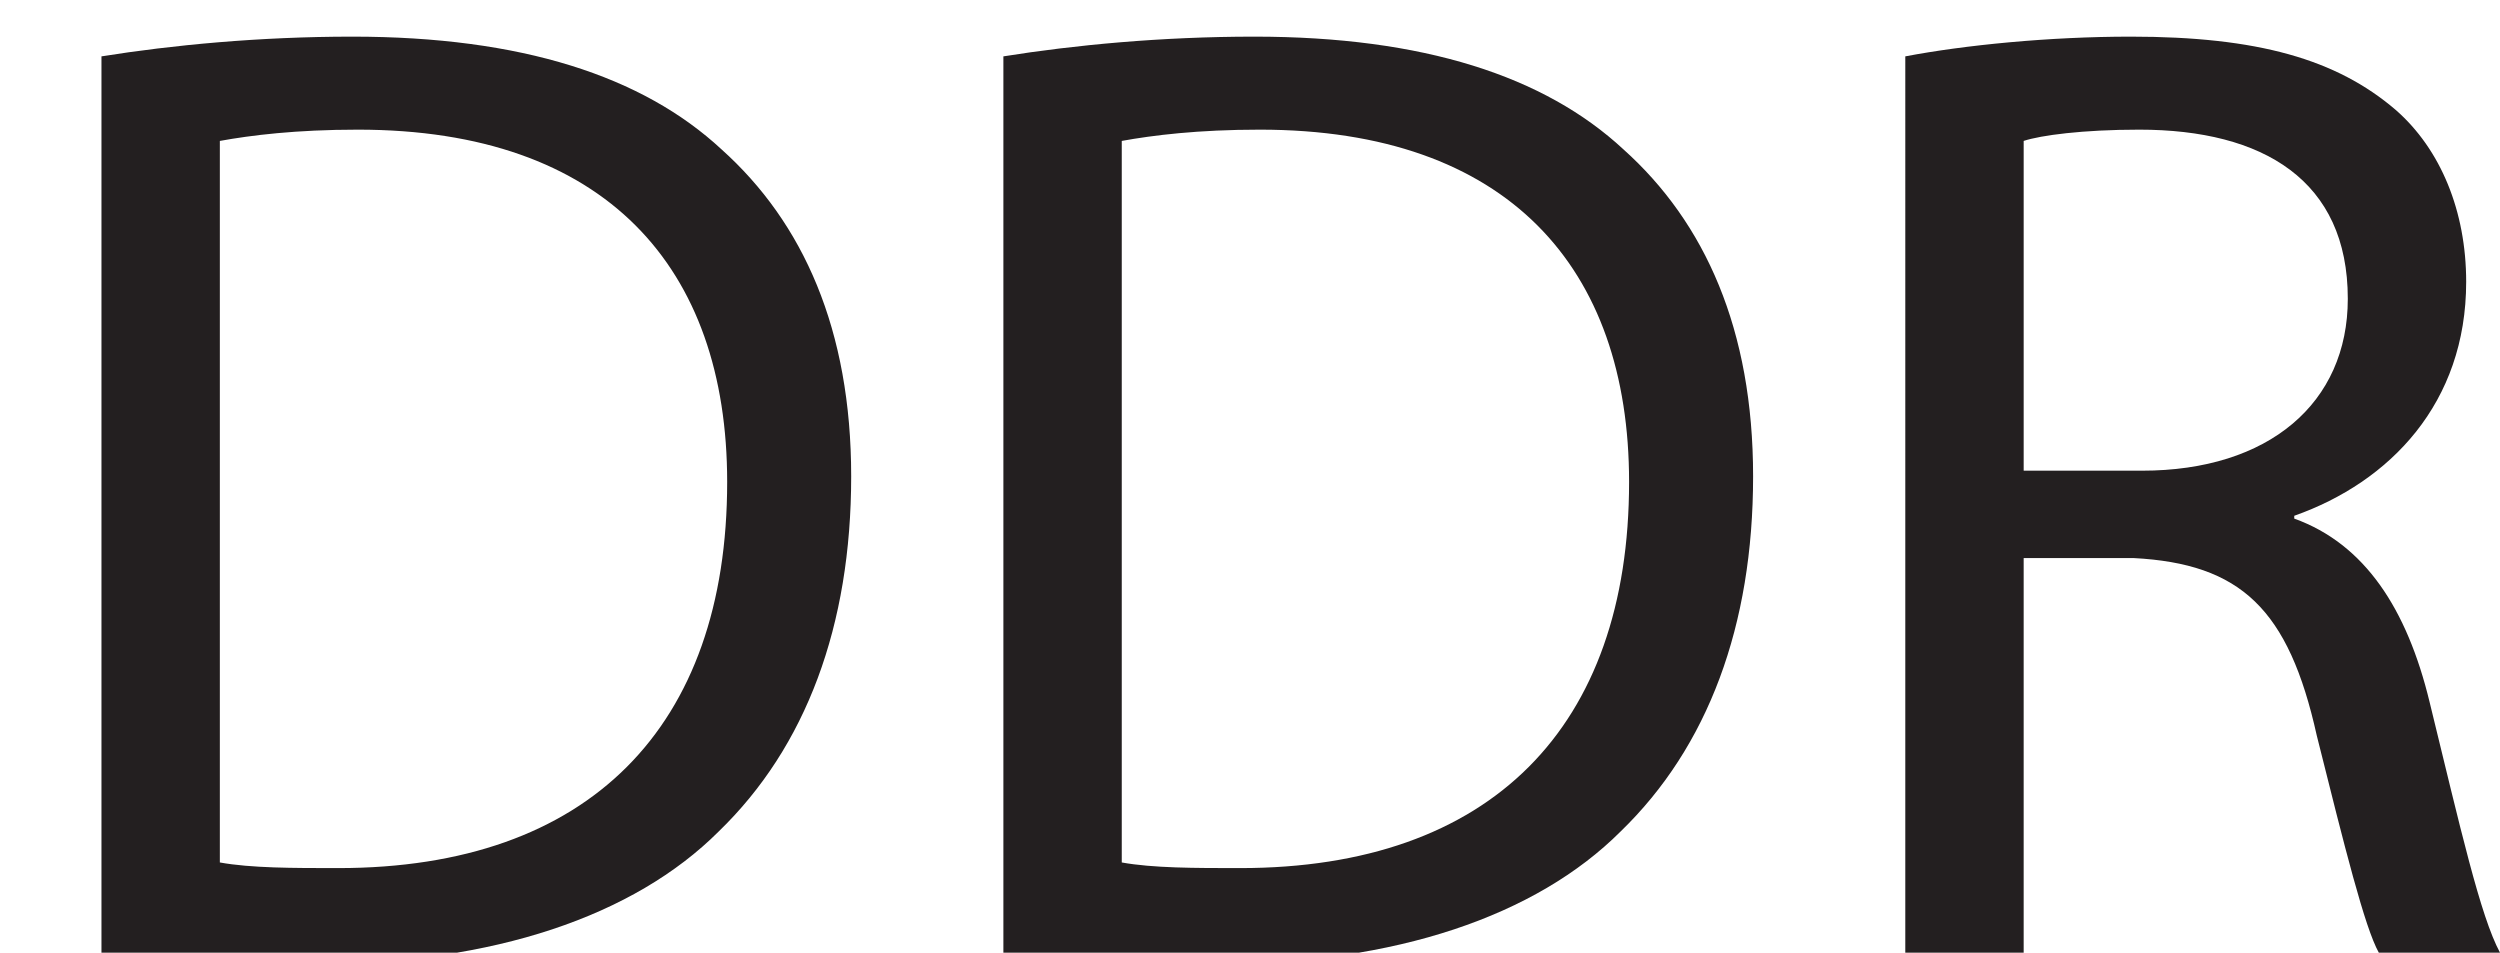 <?xml version="1.0" encoding="utf-8"?>
<!-- Generator: Adobe Illustrator 18.0.0, SVG Export Plug-In . SVG Version: 6.00 Build 0)  -->
<!DOCTYPE svg PUBLIC "-//W3C//DTD SVG 1.1//EN" "http://www.w3.org/Graphics/SVG/1.1/DTD/svg11.dtd">
<svg version="1.1" id="Layer_1" xmlns="http://www.w3.org/2000/svg" xmlns:xlink="http://www.w3.org/1999/xlink" x="0px" y="0px"
	 viewBox="0 0 88.7 33.8" enable-background="new 0 0 88.7 33.8" xml:space="preserve">
<g>
	<polygon fill="none" points="86,8 102,8 102,8 	"/>
</g>
<g>
	<path fill="#231F20" d="M3.6,2c2.5-0.4,5.6-0.7,8.9-0.7c6,0,10.3,1.4,13.1,4c2.9,2.6,4.6,6.4,4.6,11.6c0,5.3-1.6,9.6-4.7,12.6
		c-3,3-8,4.7-14.3,4.7c-3,0-5.5-0.1-7.6-0.4V2z M7.8,30.6c1.1,0.2,2.6,0.2,4.2,0.2c8.9,0,13.8-5,13.8-13.7c0-7.6-4.3-12.5-13.1-12.5
		c-2.2,0-3.8,0.2-4.9,0.4C7.8,5,7.8,30.6,7.8,30.6z"/>
	<path fill="#231F20" d="M35.6,2c2.5-0.4,5.6-0.7,8.9-0.7c6,0,10.3,1.4,13.1,4c2.9,2.6,4.6,6.4,4.6,11.6c0,5.3-1.6,9.6-4.7,12.6
		c-3,3-8,4.7-14.3,4.7c-3,0-5.5-0.1-7.6-0.4V2z M39.8,30.6c1.1,0.2,2.6,0.2,4.2,0.2c8.9,0,13.8-5,13.8-13.7
		c0-7.6-4.3-12.5-13.1-12.5c-2.2,0-3.8,0.2-4.9,0.4C39.8,5,39.8,30.6,39.8,30.6z"/>
	<path fill="#231F20" d="M67.6,2c2.1-0.4,5.1-0.7,8-0.7c4.5,0,7.3,0.8,9.4,2.6c1.6,1.4,2.5,3.6,2.5,6.1c0,4.3-2.7,7.1-6.1,8.3v0.1
		c2.5,0.9,4,3.2,4.8,6.5c1.1,4.5,1.8,7.6,2.5,8.9h-4.3c-0.5-0.9-1.2-3.7-2.2-7.7c-1-4.5-2.7-6.1-6.5-6.3h-3.9v14h-4.2
		C67.6,33.8,67.6,2,67.6,2z M71.8,16.7H76c4.5,0,7.3-2.4,7.3-6.1c0-4.2-3-6-7.4-6c-2,0-3.5,0.2-4.1,0.4V16.7z"/>
</g>
</svg>

